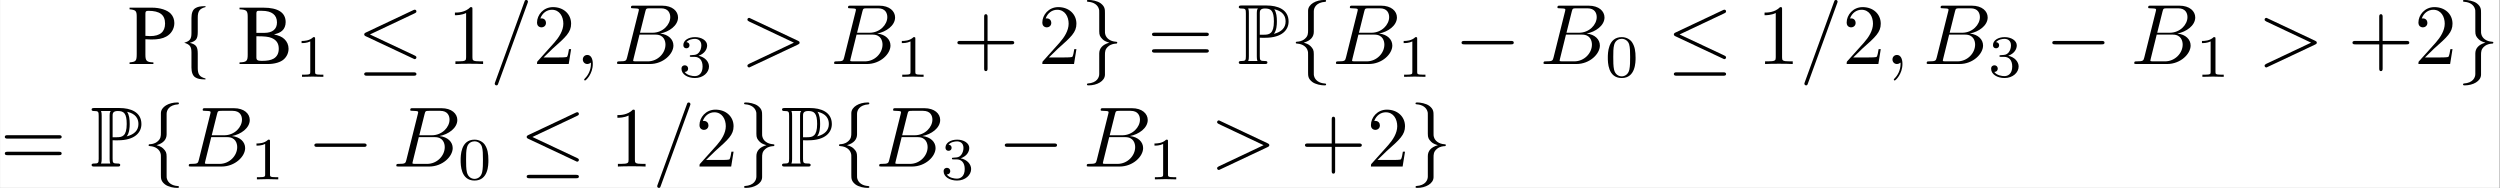 <?xml version='1.0' encoding='UTF-8'?>
<!-- This file was generated by dvisvgm 2.11.1 -->
<svg version='1.1' xmlns='http://www.w3.org/2000/svg' xmlns:xlink='http://www.w3.org/1999/xlink' width='679.52pt' height='51.1pt' viewBox='-68.731 92.698 679.52 51.1'>
<rect x="-68.731" y="92.698" width="679.52" height="51.1" fill="#808080" stroke="none"/>
<defs>
<path id='g0-80' d='M2.61-3.068C2.65-3.068 2.859-3.068 2.879-3.059H3.218C5.24-3.059 5.968-4.005 5.968-4.951C5.968-6.366 4.692-6.824 3.407-6.824H.498C.319-6.824 .159-6.824 .159-6.645C.159-6.476 .349-6.476 .428-6.476C.946-6.476 .986-6.396 .986-5.908V-.917C.986-.428 .946-.349 .438-.349C.339-.349 .159-.349 .159-.179C.159 0 .319 0 .498 0H3.168C3.347 0 3.497 0 3.497-.179C3.497-.349 3.328-.349 3.218-.349C2.65-.349 2.61-.428 2.61-.917V-3.068ZM4.254-3.517C4.573-3.935 4.603-4.563 4.603-4.961C4.603-5.489 4.553-6.017 4.294-6.386C4.842-6.257 5.619-5.958 5.619-4.951C5.619-4.254 5.171-3.746 4.254-3.517ZM2.61-5.938C2.61-6.137 2.61-6.476 3.208-6.476C3.925-6.476 4.254-6.207 4.254-4.961C4.254-3.537 3.726-3.417 3.108-3.417H2.61V-5.938ZM1.255-.349C1.335-.528 1.335-.767 1.335-.897V-5.928C1.335-6.057 1.335-6.296 1.255-6.476H2.391C2.262-6.316 2.262-6.117 2.262-5.968V-.897C2.262-.797 2.262-.528 2.341-.349H1.255Z'/>
<path id='g5-43' d='M4.075-2.291H6.854C6.994-2.291 7.183-2.291 7.183-2.491S6.994-2.69 6.854-2.69H4.075V-5.479C4.075-5.619 4.075-5.808 3.875-5.808S3.676-5.619 3.676-5.479V-2.69H.887C.747-2.69 .558-2.69 .558-2.491S.747-2.291 .887-2.291H3.676V.498C3.676 .638 3.676 .827 3.875 .827S4.075 .638 4.075 .498V-2.291Z'/>
<path id='g5-49' d='M2.929-6.376C2.929-6.615 2.929-6.635 2.7-6.635C2.082-5.998 1.205-5.998 .887-5.998V-5.689C1.086-5.689 1.674-5.689 2.192-5.948V-.787C2.192-.428 2.162-.309 1.265-.309H.946V0C1.295-.03 2.162-.03 2.56-.03S3.826-.03 4.174 0V-.309H3.856C2.959-.309 2.929-.418 2.929-.787V-6.376Z'/>
<path id='g5-50' d='M1.265-.767L2.321-1.793C3.875-3.168 4.473-3.706 4.473-4.702C4.473-5.838 3.577-6.635 2.361-6.635C1.235-6.635 .498-5.719 .498-4.832C.498-4.274 .996-4.274 1.026-4.274C1.196-4.274 1.544-4.394 1.544-4.802C1.544-5.061 1.365-5.32 1.016-5.32C.936-5.32 .917-5.32 .887-5.31C1.116-5.958 1.654-6.326 2.232-6.326C3.138-6.326 3.567-5.519 3.567-4.702C3.567-3.905 3.068-3.118 2.521-2.501L.608-.369C.498-.259 .498-.239 .498 0H4.194L4.473-1.733H4.224C4.174-1.435 4.105-.996 4.005-.847C3.935-.767 3.278-.767 3.059-.767H1.265Z'/>
<path id='g5-61' d='M6.844-3.258C6.994-3.258 7.183-3.258 7.183-3.457S6.994-3.656 6.854-3.656H.887C.747-3.656 .558-3.656 .558-3.457S.747-3.258 .897-3.258H6.844ZM6.854-1.325C6.994-1.325 7.183-1.325 7.183-1.524S6.994-1.724 6.844-1.724H.897C.747-1.724 .558-1.724 .558-1.524S.747-1.325 .887-1.325H6.854Z'/>
<path id='g3-0' d='M6.565-2.291C6.735-2.291 6.914-2.291 6.914-2.491S6.735-2.69 6.565-2.69H1.176C1.006-2.69 .827-2.69 .827-2.491S1.006-2.291 1.176-2.291H6.565Z'/>
<path id='g3-20' d='M6.725-5.918C6.834-5.968 6.914-6.017 6.914-6.137C6.914-6.247 6.834-6.336 6.715-6.336C6.665-6.336 6.575-6.296 6.535-6.276L1.026-3.676C.857-3.597 .827-3.527 .827-3.447C.827-3.357 .887-3.288 1.026-3.228L6.535-.638C6.665-.568 6.685-.568 6.715-.568C6.824-.568 6.914-.658 6.914-.767C6.914-.857 6.874-.917 6.705-.996L1.494-3.447L6.725-5.918ZM6.565 1.365C6.735 1.365 6.914 1.365 6.914 1.166S6.705 .966 6.555 .966H1.186C1.036 .966 .827 .966 .827 1.166S1.006 1.365 1.176 1.365H6.565Z'/>
<path id='g3-102' d='M2.819-6.147C2.819-6.545 3.078-7.183 4.164-7.253C4.214-7.263 4.254-7.303 4.254-7.362C4.254-7.472 4.174-7.472 4.065-7.472C3.068-7.472 2.162-6.964 2.152-6.227V-3.955C2.152-3.567 2.152-3.248 1.753-2.919C1.405-2.63 1.026-2.61 .807-2.6C.757-2.59 .717-2.55 .717-2.491C.717-2.391 .777-2.391 .877-2.381C1.534-2.341 2.012-1.983 2.122-1.494C2.152-1.385 2.152-1.365 2.152-1.006V.966C2.152 1.385 2.152 1.704 2.63 2.082C3.019 2.381 3.676 2.491 4.065 2.491C4.174 2.491 4.254 2.491 4.254 2.381C4.254 2.281 4.194 2.281 4.095 2.271C3.467 2.232 2.979 1.913 2.849 1.405C2.819 1.315 2.819 1.295 2.819 .936V-1.156C2.819-1.614 2.74-1.783 2.421-2.102C2.212-2.311 1.923-2.411 1.644-2.491C2.461-2.72 2.819-3.178 2.819-3.756V-6.147Z'/>
<path id='g3-103' d='M2.152 1.166C2.152 1.564 1.893 2.202 .807 2.271C.757 2.281 .717 2.321 .717 2.381C.717 2.491 .827 2.491 .917 2.491C1.883 2.491 2.809 2.002 2.819 1.245V-1.026C2.819-1.415 2.819-1.733 3.218-2.062C3.567-2.351 3.945-2.371 4.164-2.381C4.214-2.391 4.254-2.431 4.254-2.491C4.254-2.59 4.194-2.59 4.095-2.6C3.437-2.64 2.959-2.999 2.849-3.487C2.819-3.597 2.819-3.616 2.819-3.975V-5.948C2.819-6.366 2.819-6.685 2.341-7.064C1.943-7.372 1.255-7.472 .917-7.472C.827-7.472 .717-7.472 .717-7.362C.717-7.263 .777-7.263 .877-7.253C1.504-7.213 1.993-6.894 2.122-6.386C2.152-6.296 2.152-6.276 2.152-5.918V-3.826C2.152-3.367 2.232-3.198 2.55-2.879C2.76-2.67 3.049-2.57 3.328-2.491C2.511-2.262 2.152-1.803 2.152-1.225V1.166Z'/>
<path id='g6-48' d='M3.599-2.225C3.599-2.992 3.508-3.543 3.187-4.031C2.971-4.352 2.538-4.631 1.981-4.631C.363-4.631 .363-2.727 .363-2.225S.363 .139 1.981 .139S3.599-1.723 3.599-2.225ZM1.981-.056C1.66-.056 1.234-.244 1.095-.816C.997-1.227 .997-1.799 .997-2.315C.997-2.824 .997-3.354 1.102-3.738C1.248-4.289 1.695-4.435 1.981-4.435C2.357-4.435 2.72-4.205 2.845-3.801C2.957-3.424 2.964-2.922 2.964-2.315C2.964-1.799 2.964-1.283 2.873-.844C2.734-.209 2.26-.056 1.981-.056Z'/>
<path id='g6-49' d='M2.336-4.435C2.336-4.624 2.322-4.631 2.127-4.631C1.681-4.191 1.046-4.184 .76-4.184V-3.933C.928-3.933 1.388-3.933 1.771-4.129V-.572C1.771-.342 1.771-.251 1.074-.251H.809V0C.934-.007 1.792-.028 2.05-.028C2.267-.028 3.145-.007 3.299 0V-.251H3.034C2.336-.251 2.336-.342 2.336-.572V-4.435Z'/>
<path id='g6-51' d='M1.904-2.329C2.448-2.329 2.838-1.953 2.838-1.206C2.838-.342 2.336-.084 1.932-.084C1.653-.084 1.039-.16 .746-.572C1.074-.586 1.151-.816 1.151-.962C1.151-1.186 .983-1.346 .767-1.346C.572-1.346 .377-1.227 .377-.941C.377-.286 1.102 .139 1.946 .139C2.915 .139 3.585-.509 3.585-1.206C3.585-1.75 3.138-2.294 2.371-2.455C3.103-2.72 3.368-3.243 3.368-3.668C3.368-4.219 2.734-4.631 1.96-4.631S.593-4.254 .593-3.696C.593-3.459 .746-3.327 .955-3.327C1.172-3.327 1.311-3.487 1.311-3.682C1.311-3.884 1.172-4.031 .955-4.045C1.2-4.352 1.681-4.428 1.939-4.428C2.253-4.428 2.692-4.275 2.692-3.668C2.692-3.375 2.594-3.055 2.413-2.838C2.183-2.573 1.988-2.559 1.639-2.538C1.465-2.525 1.451-2.525 1.416-2.518C1.402-2.518 1.346-2.504 1.346-2.427C1.346-2.329 1.409-2.329 1.527-2.329H1.904Z'/>
<path id='g4-59' d='M2.022-.01C2.022-.667 1.773-1.056 1.385-1.056C1.056-1.056 .857-.807 .857-.528C.857-.259 1.056 0 1.385 0C1.504 0 1.634-.04 1.733-.13C1.763-.149 1.773-.159 1.783-.159S1.803-.149 1.803-.01C1.803 .727 1.455 1.325 1.126 1.654C1.016 1.763 1.016 1.783 1.016 1.813C1.016 1.883 1.066 1.923 1.116 1.923C1.225 1.923 2.022 1.156 2.022-.01Z'/>
<path id='g4-61' d='M4.374-7.093C4.423-7.223 4.423-7.263 4.423-7.273C4.423-7.382 4.334-7.472 4.224-7.472C4.154-7.472 4.085-7.442 4.055-7.382L.598 2.112C.548 2.242 .548 2.281 .548 2.291C.548 2.401 .638 2.491 .747 2.491C.877 2.491 .907 2.421 .966 2.252L4.374-7.093Z'/>
<path id='g4-62' d='M6.725-2.271C6.834-2.321 6.914-2.371 6.914-2.491S6.834-2.66 6.725-2.71L1.205-5.31C1.076-5.38 1.056-5.38 1.026-5.38C.917-5.38 .827-5.29 .827-5.181C.827-5.091 .877-5.031 1.016-4.961L6.247-2.491L1.016-.02C.877 .05 .827 .11 .827 .199C.827 .309 .917 .399 1.026 .399C1.056 .399 1.076 .399 1.205 .329L6.725-2.271Z'/>
<path id='g4-66' d='M1.594-.777C1.494-.389 1.474-.309 .687-.309C.518-.309 .418-.309 .418-.11C.418 0 .508 0 .687 0H4.244C5.818 0 6.994-1.176 6.994-2.152C6.994-2.869 6.416-3.447 5.45-3.557C6.486-3.746 7.532-4.483 7.532-5.43C7.532-6.167 6.874-6.804 5.679-6.804H2.331C2.142-6.804 2.042-6.804 2.042-6.605C2.042-6.496 2.132-6.496 2.321-6.496C2.341-6.496 2.531-6.496 2.7-6.476C2.879-6.456 2.969-6.446 2.969-6.316C2.969-6.276 2.959-6.247 2.929-6.127L1.594-.777ZM3.098-3.646L3.716-6.117C3.806-6.466 3.826-6.496 4.254-6.496H5.539C6.416-6.496 6.625-5.908 6.625-5.469C6.625-4.593 5.768-3.646 4.553-3.646H3.098ZM2.65-.309C2.511-.309 2.491-.309 2.431-.319C2.331-.329 2.301-.339 2.301-.418C2.301-.448 2.301-.468 2.351-.648L3.039-3.427H4.922C5.878-3.427 6.067-2.69 6.067-2.262C6.067-1.275 5.181-.309 4.005-.309H2.65Z'/>
<path id='g2-66' d='M.169-6.571V-6.382C1.002-6.332 1.122-6.223 1.122-5.489V-1.082C1.122-.347 .993-.218 .169-.189V0H3.484C4.258 0 4.963-.208 5.33-.546C5.687-.864 5.886-1.31 5.886-1.787C5.886-2.223 5.707-2.62 5.399-2.908C5.102-3.176 4.834-3.295 4.189-3.454C4.705-3.583 4.913-3.682 5.151-3.891C5.399-4.109 5.548-4.476 5.548-4.883C5.548-5.995 4.665-6.571 2.948-6.571H.169ZM2.134-3.236C3.097-3.236 3.553-3.186 3.911-3.037C4.476-2.799 4.744-2.402 4.744-1.777C4.744-1.241 4.536-.854 4.139-.625C3.821-.447 3.414-.367 2.759-.367C2.273-.367 2.134-.457 2.134-.774V-3.236ZM2.134-3.633V-5.906C2.134-6.114 2.203-6.203 2.352-6.203H2.789C3.93-6.203 4.536-5.727 4.536-4.844C4.536-4.069 4.01-3.633 3.077-3.633H2.134Z'/>
<path id='g2-80' d='M2.005-2.888C2.263-2.868 2.432-2.859 2.69-2.859C3.464-2.859 4-2.958 4.427-3.196C5.022-3.514 5.38-4.119 5.38-4.774C5.38-5.191 5.241-5.568 4.973-5.856C4.576-6.293 3.712-6.571 2.779-6.571H.159V-6.382C.893-6.303 .993-6.203 .993-5.489V-1.191C.993-.357 .913-.258 .159-.189V0H2.938V-.189C2.154-.218 2.005-.357 2.005-1.082V-2.888ZM2.005-5.866C2.005-6.134 2.074-6.203 2.342-6.203C3.682-6.203 4.298-5.737 4.298-4.715C4.298-3.752 3.712-3.256 2.571-3.256C2.372-3.256 2.233-3.265 2.005-3.285V-5.866Z'/>
<path id='g2-123' d='M3.474 1.687C2.789 1.509 2.571 1.211 2.571 .466V-1.201C2.571-2.025 2.382-2.283 1.638-2.471C2.382-2.67 2.571-2.928 2.571-3.752V-5.419C2.571-6.164 2.789-6.461 3.474-6.64V-6.749C2.819-6.739 2.561-6.68 2.273-6.501S1.836-5.935 1.836-5.37V-3.603C1.836-2.908 1.658-2.68 .993-2.481C1.658-2.273 1.836-2.035 1.836-1.35V.407C1.836 .963 1.995 1.37 2.273 1.548S2.819 1.787 3.474 1.797V1.687Z'/>
</defs>
<g id='page1' transform='matrix(2.331 0 0 2.331 0 0)'>
<rect x='-29.48' y='39.76' width='291.461' height='21.918' fill='#fff'/>
<use x='-14.536' y='47.232' xlink:href='#g2-80'/>
<use x='-8.997' y='47.232' xlink:href='#g2-123'/>
<use x='-1.724' y='47.232' xlink:href='#g2-66'/>
<use x='4.921' y='48.727' xlink:href='#g6-49'/>
<use x='12.157' y='47.232' xlink:href='#g3-20'/>
<use x='22.673' y='47.232' xlink:href='#g5-49'/>
<use x='27.655' y='47.232' xlink:href='#g4-61'/>
<use x='32.636' y='47.232' xlink:href='#g5-50'/>
<use x='37.617' y='47.232' xlink:href='#g4-59'/>
<use x='42.045' y='47.232' xlink:href='#g4-66'/>
<use x='49.602' y='48.727' xlink:href='#g6-51'/>
<use x='56.839' y='47.232' xlink:href='#g4-62'/>
<use x='67.355' y='47.232' xlink:href='#g4-66'/>
<use x='74.912' y='48.727' xlink:href='#g6-49'/>
<use x='81.595' y='47.232' xlink:href='#g5-43'/>
<use x='91.557' y='47.232' xlink:href='#g5-50'/>
<use x='96.539' y='47.232' xlink:href='#g3-103'/>
<use x='104.287' y='47.232' xlink:href='#g5-61'/>
<use x='114.804' y='47.232' xlink:href='#g0-80'/>
<use x='120.892' y='47.232' xlink:href='#g3-102'/>
<use x='125.873' y='47.232' xlink:href='#g4-66'/>
<use x='133.43' y='48.727' xlink:href='#g6-49'/>
<use x='140.113' y='47.232' xlink:href='#g3-0'/>
<use x='150.076' y='47.232' xlink:href='#g4-66'/>
<use x='157.633' y='48.727' xlink:href='#g6-48'/>
<use x='164.869' y='47.232' xlink:href='#g3-20'/>
<use x='175.385' y='47.232' xlink:href='#g5-49'/>
<use x='180.367' y='47.232' xlink:href='#g4-61'/>
<use x='185.348' y='47.232' xlink:href='#g5-50'/>
<use x='190.329' y='47.232' xlink:href='#g4-59'/>
<use x='194.757' y='47.232' xlink:href='#g4-66'/>
<use x='202.314' y='48.727' xlink:href='#g6-51'/>
<use x='208.997' y='47.232' xlink:href='#g3-0'/>
<use x='218.96' y='47.232' xlink:href='#g4-66'/>
<use x='226.516' y='48.727' xlink:href='#g6-49'/>
<use x='233.753' y='47.232' xlink:href='#g4-62'/>
<use x='244.269' y='47.232' xlink:href='#g5-43'/>
<use x='252.018' y='47.232' xlink:href='#g5-50'/>
<use x='256.999' y='47.232' xlink:href='#g3-103'/>
<use x='-29.48' y='59.187' xlink:href='#g5-61'/>
<use x='-18.964' y='59.187' xlink:href='#g0-80'/>
<use x='-12.876' y='59.187' xlink:href='#g3-102'/>
<use x='-7.894' y='59.187' xlink:href='#g4-66'/>
<use x='-.338' y='60.682' xlink:href='#g6-49'/>
<use x='6.346' y='59.187' xlink:href='#g3-0'/>
<use x='16.308' y='59.187' xlink:href='#g4-66'/>
<use x='23.865' y='60.682' xlink:href='#g6-48'/>
<use x='31.102' y='59.187' xlink:href='#g3-20'/>
<use x='41.618' y='59.187' xlink:href='#g5-49'/>
<use x='46.599' y='59.187' xlink:href='#g4-61'/>
<use x='51.58' y='59.187' xlink:href='#g5-50'/>
<use x='56.562' y='59.187' xlink:href='#g3-103'/>
<use x='61.543' y='59.187' xlink:href='#g0-80'/>
<use x='67.631' y='59.187' xlink:href='#g3-102'/>
<use x='72.613' y='59.187' xlink:href='#g4-66'/>
<use x='80.169' y='60.682' xlink:href='#g6-51'/>
<use x='86.853' y='59.187' xlink:href='#g3-0'/>
<use x='96.815' y='59.187' xlink:href='#g4-66'/>
<use x='104.372' y='60.682' xlink:href='#g6-49'/>
<use x='111.609' y='59.187' xlink:href='#g4-62'/>
<use x='122.125' y='59.187' xlink:href='#g5-43'/>
<use x='129.874' y='59.187' xlink:href='#g5-50'/>
<use x='134.855' y='59.187' xlink:href='#g3-103'/>
</g>
</svg>